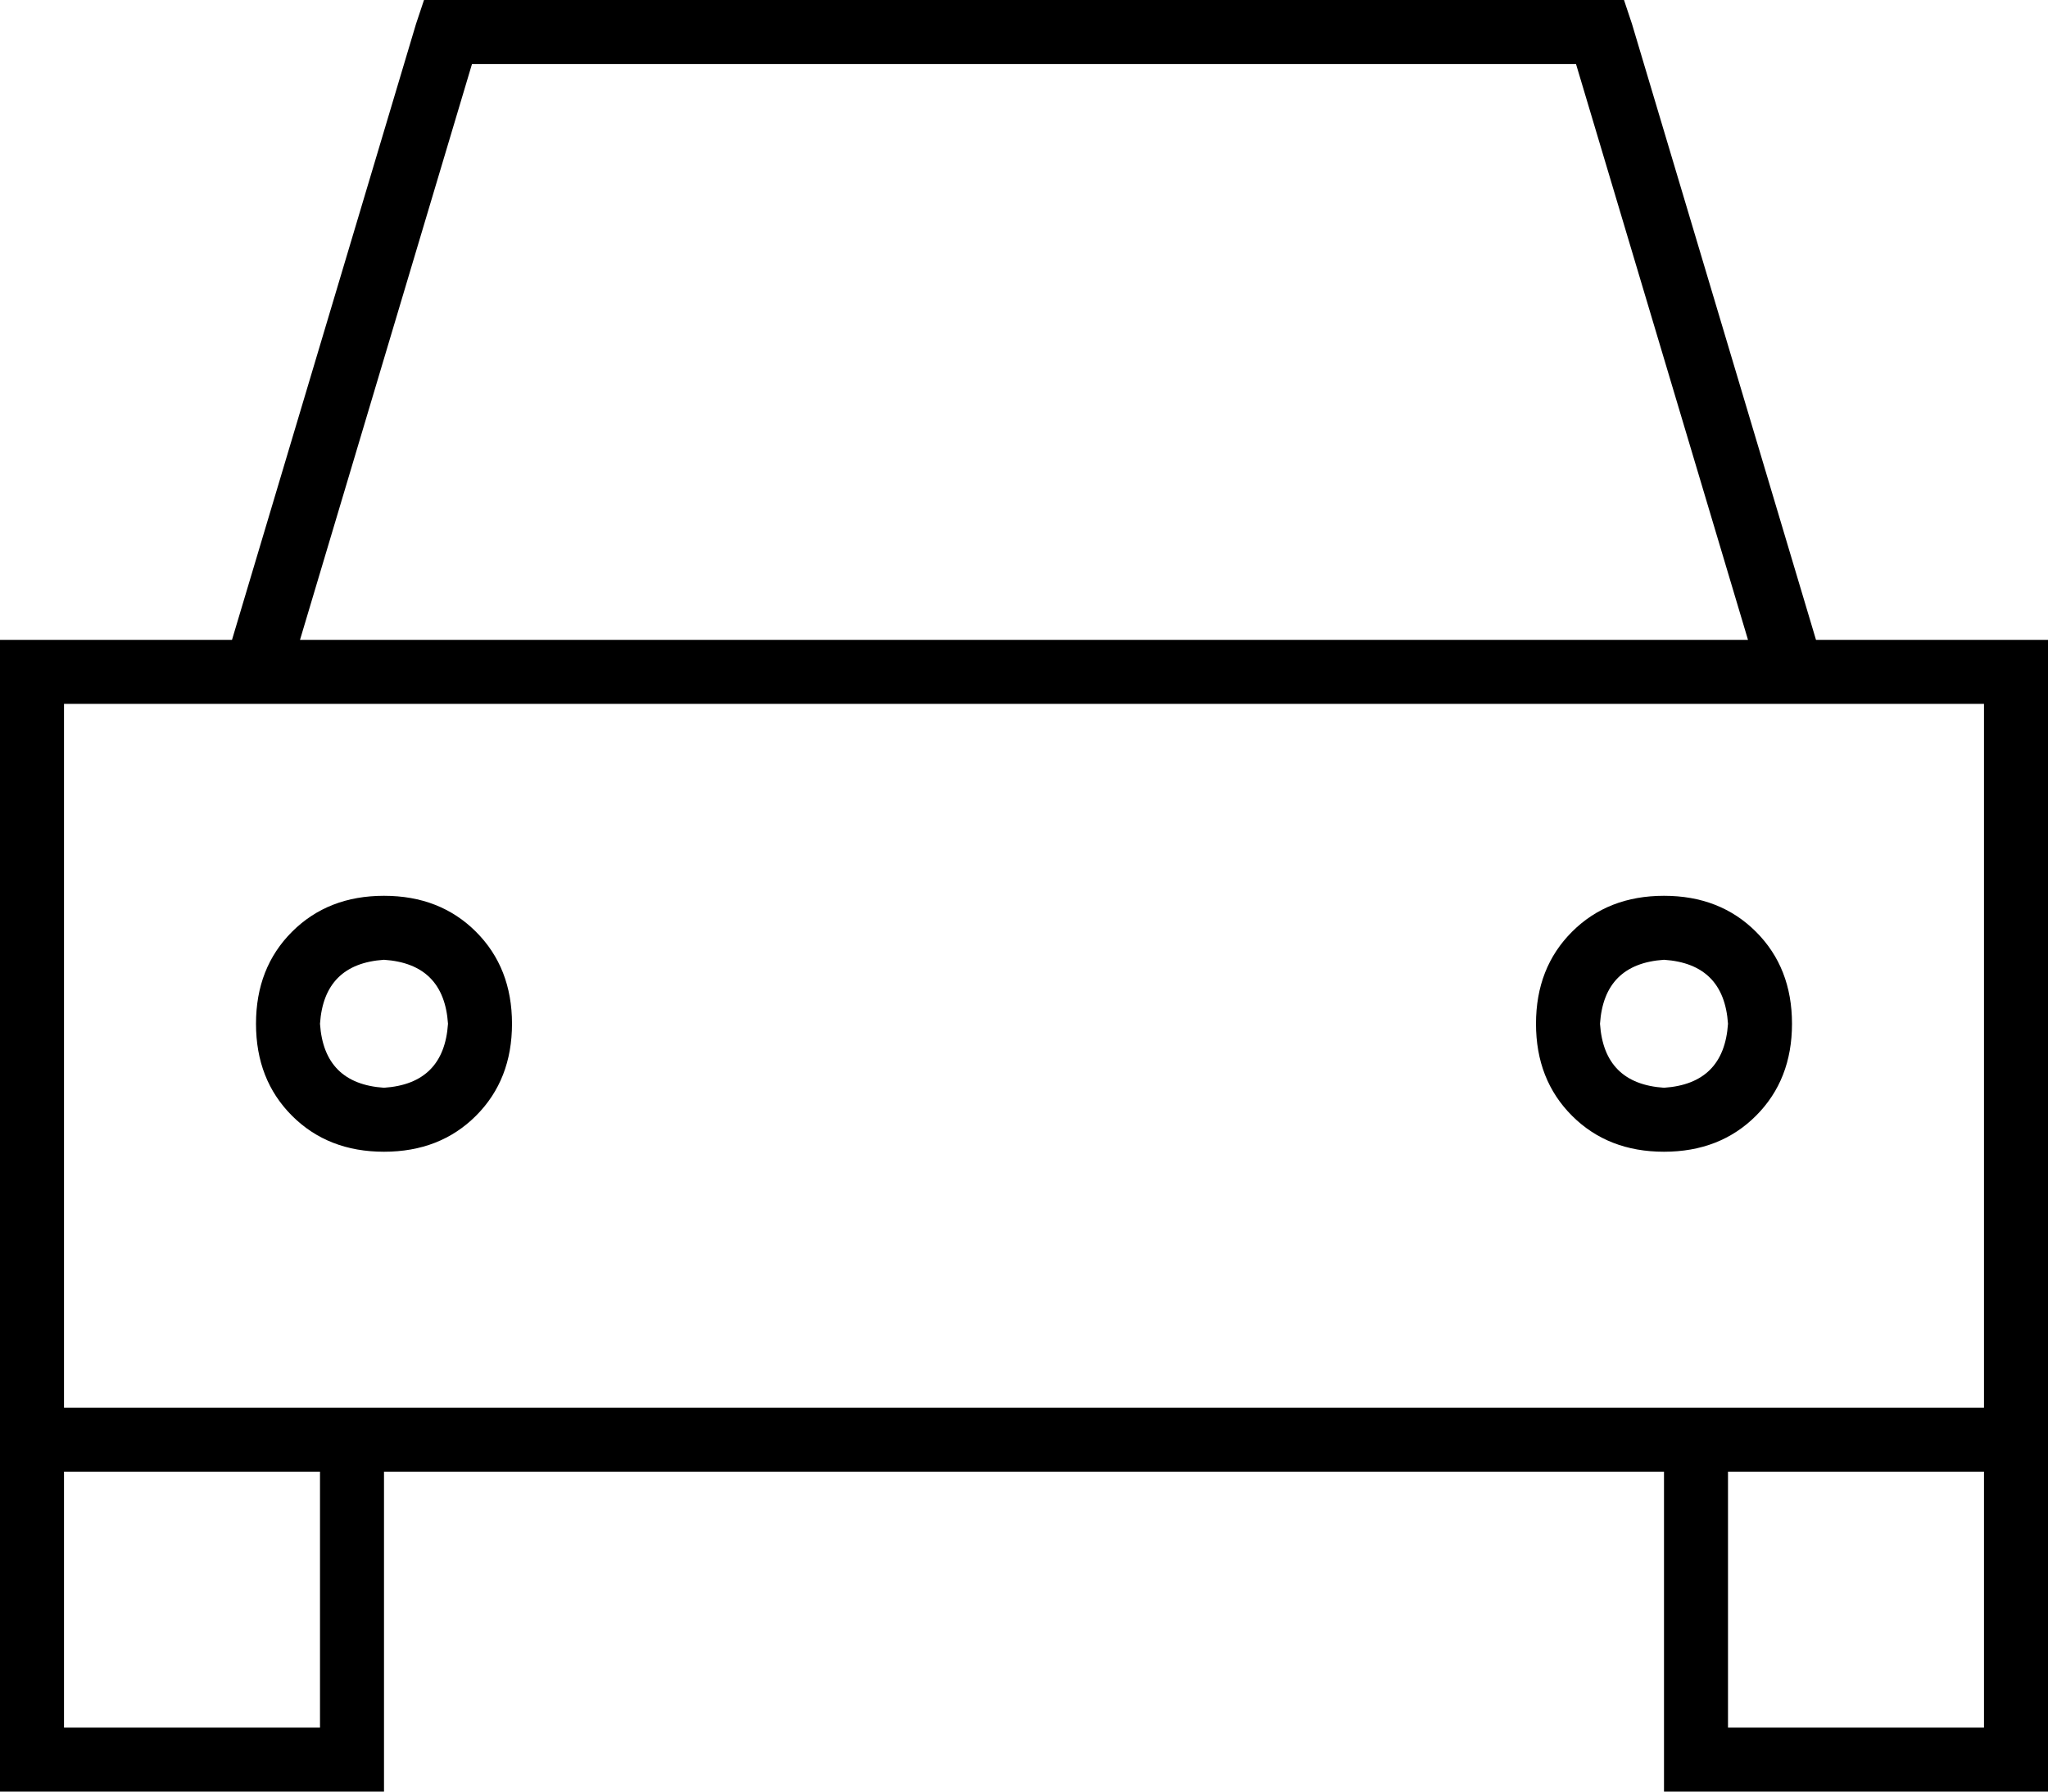 <svg xmlns="http://www.w3.org/2000/svg" viewBox="0 0 512 448">
  <path d="M 112 0 L 106 0 L 112 0 L 106 0 L 104 6 L 104 6 L 58 160 L 58 160 L 16 160 L 0 160 L 0 176 L 0 176 L 0 352 L 0 352 L 0 368 L 0 368 L 0 432 L 0 432 L 0 448 L 0 448 L 16 448 L 96 448 L 96 432 L 96 432 L 96 368 L 96 368 L 416 368 L 416 368 L 416 432 L 416 432 L 416 448 L 416 448 L 432 448 L 512 448 L 512 432 L 512 432 L 512 368 L 512 368 L 512 352 L 512 352 L 512 176 L 512 176 L 512 160 L 512 160 L 496 160 L 454 160 L 408 6 L 408 6 L 406 0 L 406 0 L 400 0 L 112 0 Z M 496 352 L 432 352 L 496 352 L 16 352 L 16 176 L 16 176 L 496 176 L 496 176 L 496 352 L 496 352 Z M 432 368 L 496 368 L 432 368 L 496 368 L 496 432 L 496 432 L 432 432 L 432 432 L 432 368 L 432 368 Z M 16 368 L 80 368 L 16 368 L 80 368 L 80 432 L 80 432 L 16 432 L 16 432 L 16 368 L 16 368 Z M 437 160 L 75 160 L 437 160 L 75 160 L 118 16 L 118 16 L 394 16 L 394 16 L 437 160 L 437 160 Z M 80 256 Q 81 241 96 240 Q 111 241 112 256 Q 111 271 96 272 Q 81 271 80 256 L 80 256 Z M 128 256 Q 128 242 119 233 L 119 233 L 119 233 Q 110 224 96 224 Q 82 224 73 233 Q 64 242 64 256 Q 64 270 73 279 Q 82 288 96 288 Q 110 288 119 279 Q 128 270 128 256 L 128 256 Z M 416 240 Q 431 241 432 256 Q 431 271 416 272 Q 401 271 400 256 Q 401 241 416 240 L 416 240 Z M 416 288 Q 430 288 439 279 L 439 279 L 439 279 Q 448 270 448 256 Q 448 242 439 233 Q 430 224 416 224 Q 402 224 393 233 Q 384 242 384 256 Q 384 270 393 279 Q 402 288 416 288 L 416 288 Z" />
</svg>